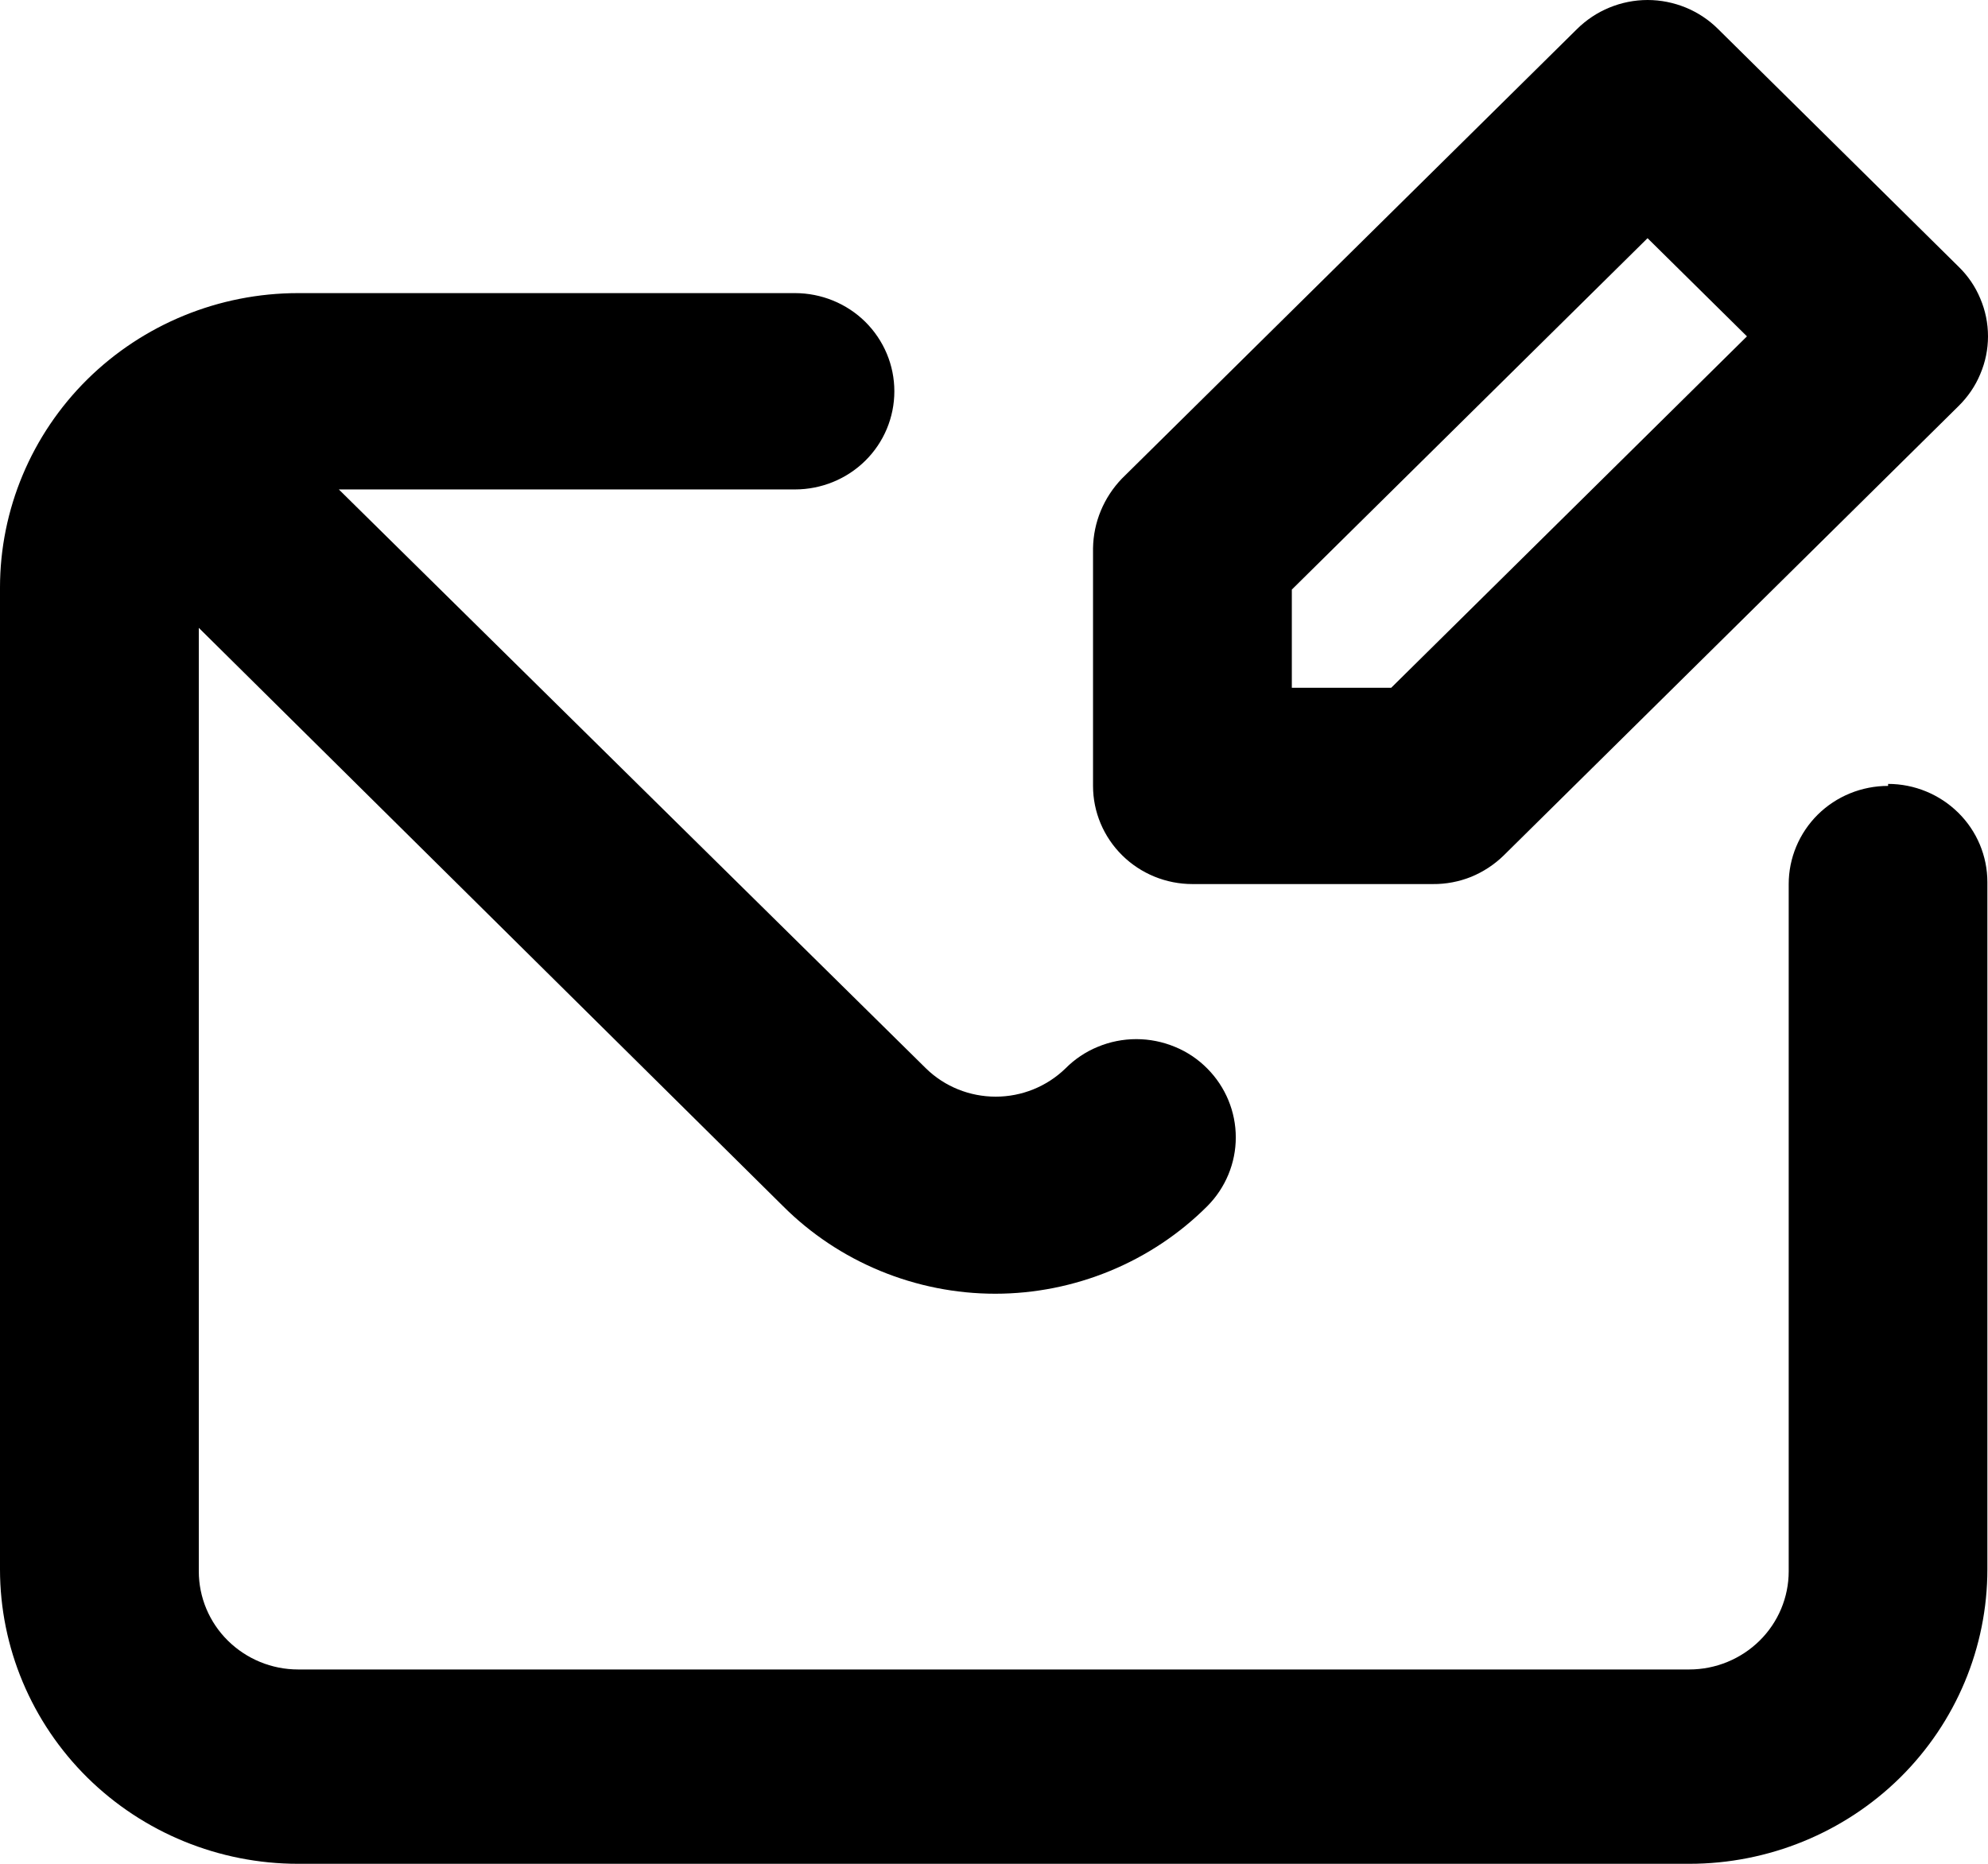 <svg width="16" height="15" viewBox="0 0 16 15" fill="none" xmlns="http://www.w3.org/2000/svg">
<path d="M9.597 7.115H11.533C11.638 7.116 11.742 7.096 11.84 7.057C11.937 7.017 12.026 6.959 12.101 6.886L15.763 3.268C15.838 3.194 15.898 3.107 15.938 3.01C15.979 2.914 16 2.811 16 2.707C16 2.602 15.979 2.499 15.938 2.403C15.898 2.306 15.838 2.219 15.763 2.146L13.828 0.234C13.754 0.16 13.665 0.101 13.568 0.061C13.47 0.021 13.366 0 13.26 0C13.155 0 13.05 0.021 12.953 0.061C12.855 0.101 12.767 0.16 12.692 0.234L9.029 3.852C8.883 4.004 8.8 4.204 8.797 4.413V6.325C8.797 6.535 8.882 6.736 9.032 6.884C9.182 7.032 9.385 7.115 9.597 7.115ZM10.397 4.745L13.26 1.917L14.06 2.707L11.197 5.535H10.397V4.745ZM15.196 6.325C14.983 6.325 14.78 6.408 14.63 6.556C14.48 6.705 14.396 6.906 14.396 7.115V12.646C14.396 12.855 14.312 13.056 14.162 13.204C14.012 13.352 13.808 13.436 13.596 13.436H2.399C2.187 13.436 1.984 13.352 1.834 13.204C1.684 13.056 1.6 12.855 1.6 12.646V5.053L6.302 9.707C6.525 9.93 6.791 10.107 7.084 10.228C7.377 10.349 7.692 10.412 8.01 10.412C8.327 10.412 8.642 10.349 8.935 10.228C9.228 10.107 9.494 9.93 9.717 9.707C9.864 9.559 9.946 9.36 9.946 9.154C9.946 8.947 9.864 8.748 9.717 8.6C9.643 8.525 9.554 8.465 9.456 8.425C9.357 8.384 9.252 8.363 9.145 8.363C9.039 8.363 8.933 8.384 8.835 8.425C8.737 8.465 8.648 8.525 8.574 8.6C8.424 8.745 8.223 8.826 8.014 8.826C7.804 8.826 7.603 8.745 7.454 8.6L2.727 3.939H6.398C6.61 3.939 6.814 3.856 6.964 3.708C7.114 3.56 7.198 3.359 7.198 3.149C7.198 2.939 7.114 2.739 6.964 2.59C6.814 2.442 6.61 2.359 6.398 2.359H2.399C1.763 2.359 1.153 2.609 0.703 3.053C0.253 3.498 0 4.101 0 4.729V12.63C0 13.258 0.253 13.861 0.703 14.306C1.153 14.75 1.763 15 2.399 15H13.596C14.232 15 14.843 14.75 15.293 14.306C15.743 13.861 15.995 13.258 15.995 12.63V7.099C15.995 6.89 15.911 6.689 15.761 6.541C15.611 6.393 15.408 6.309 15.196 6.309V6.325Z" fill="black"/>
</svg>
